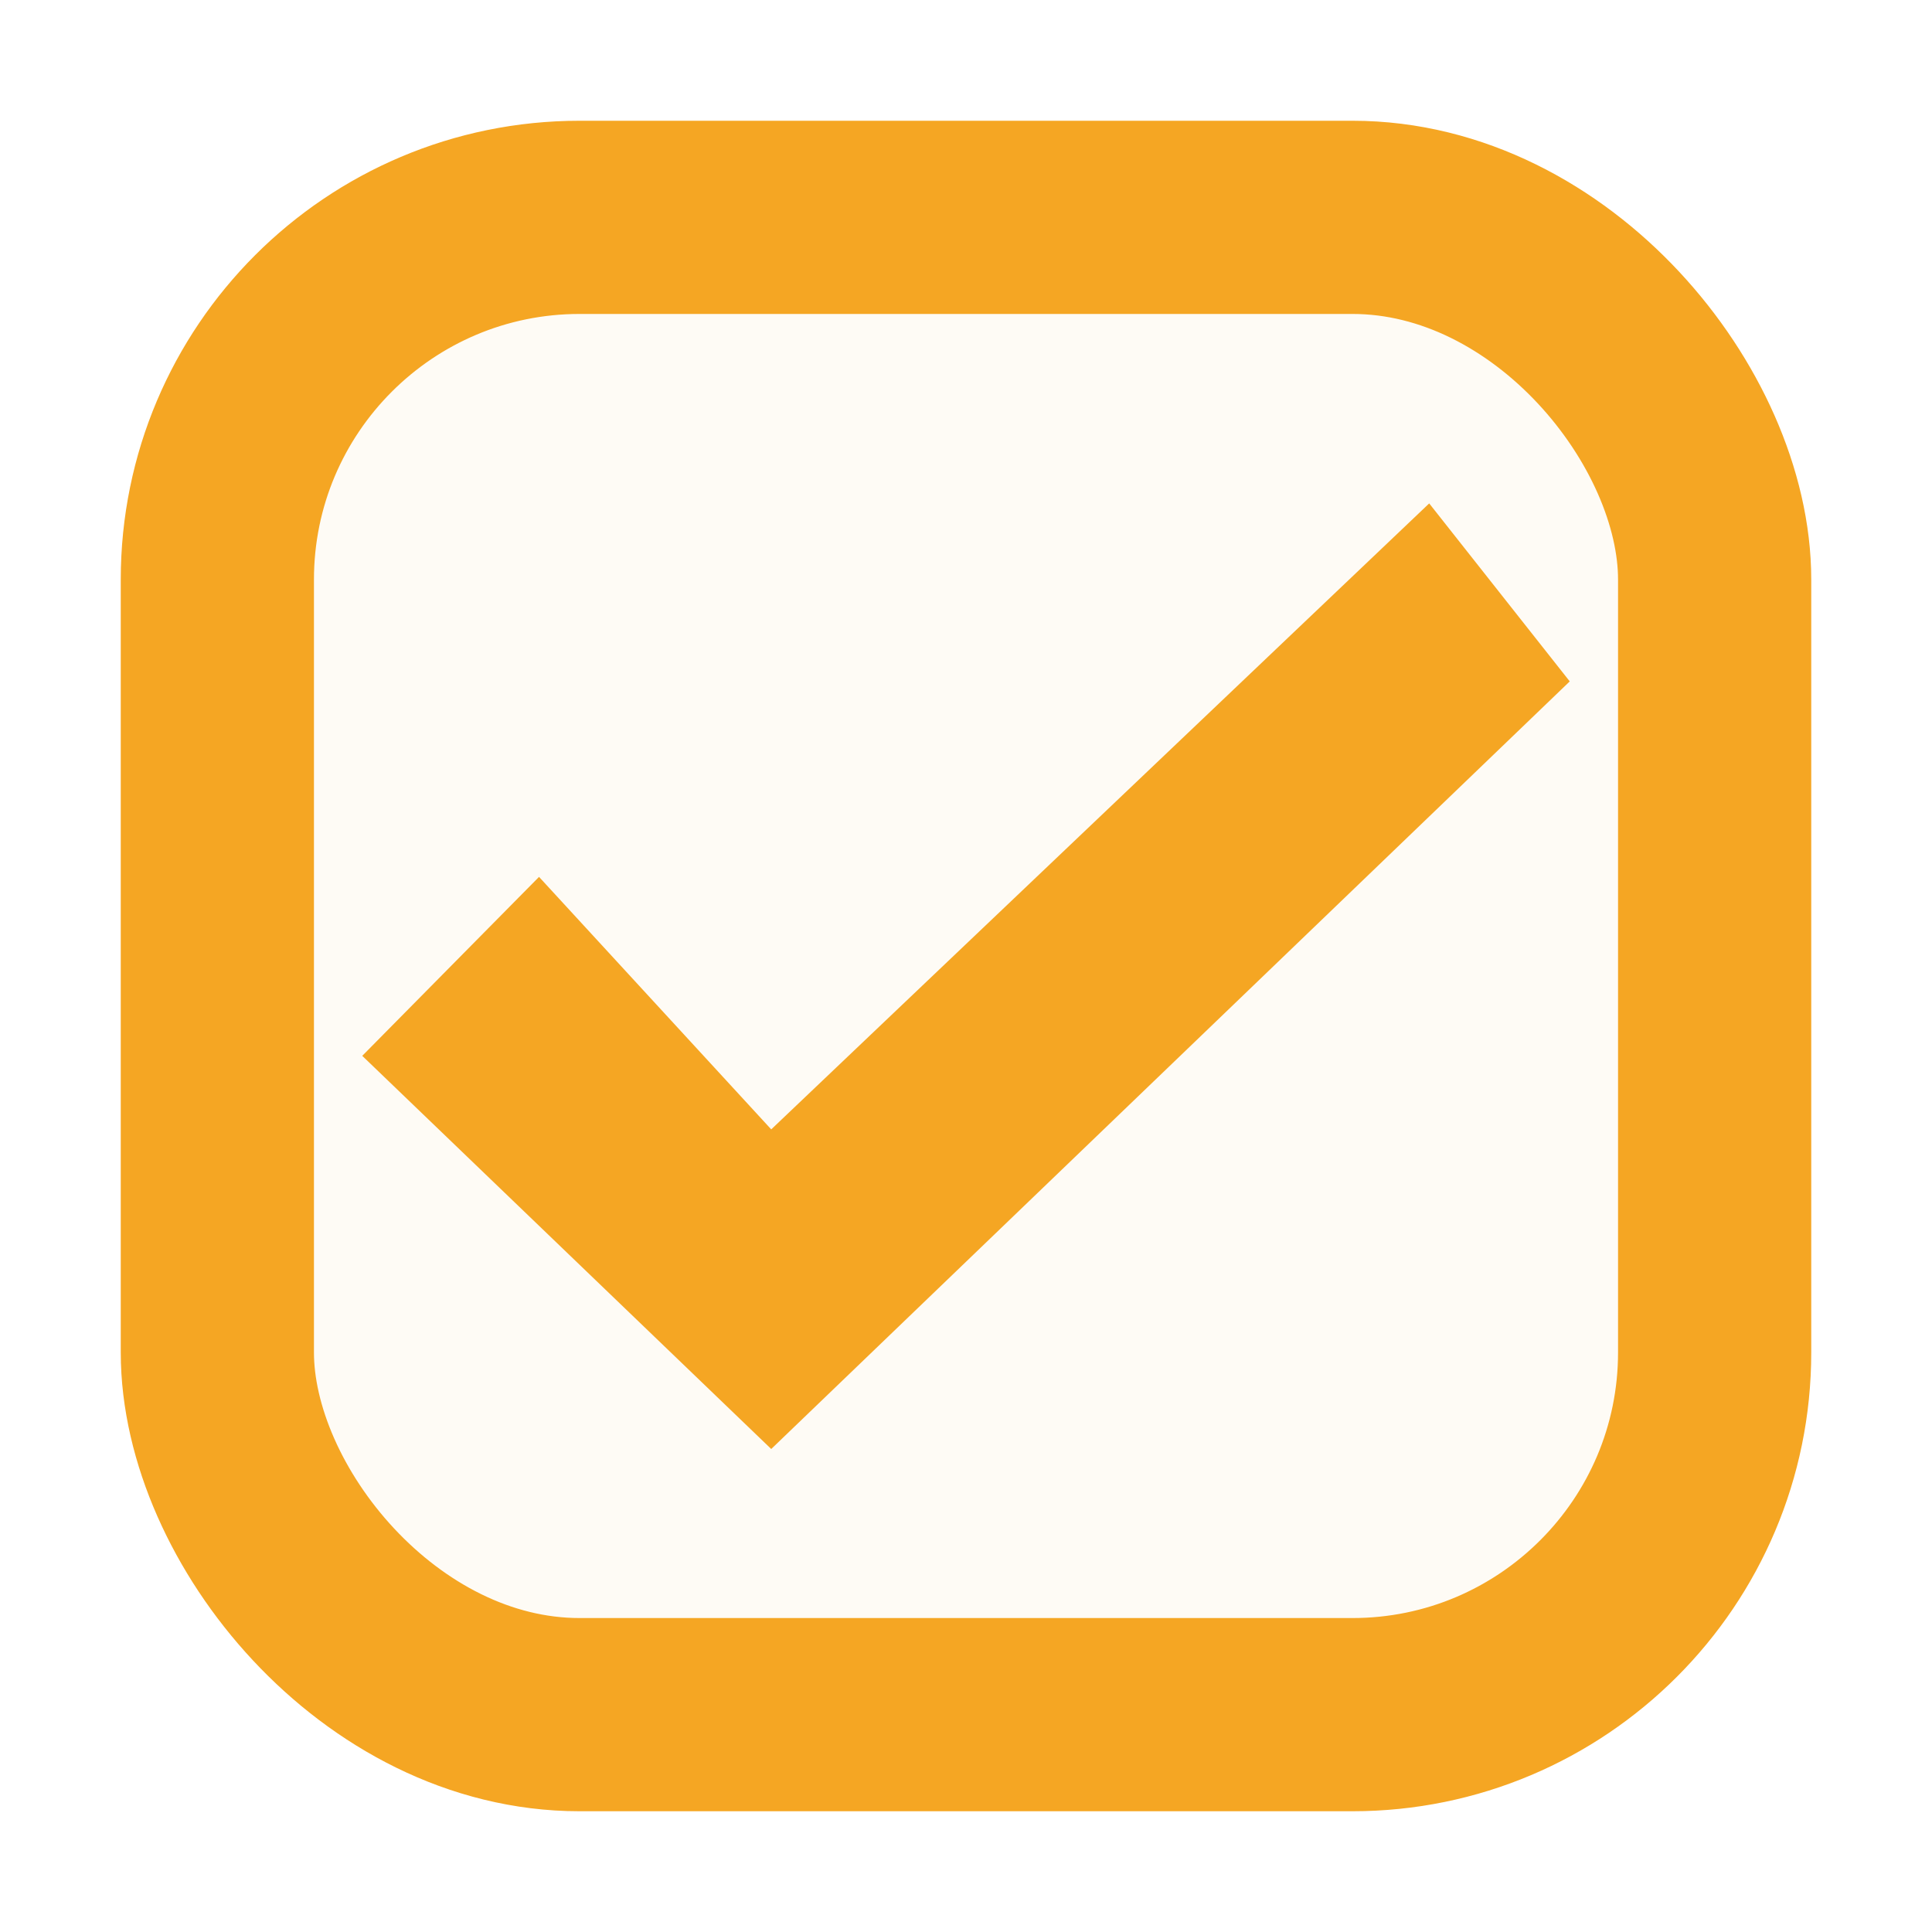 <?xml version="1.0" encoding="UTF-8"?>
<svg width="16px" height="16px" viewBox="0 0 16 16" version="1.1" xmlns="http://www.w3.org/2000/svg" xmlns:xlink="http://www.w3.org/1999/xlink">
    <title>multiple choice_on</title>
    <g id="multiple-choice_on" stroke="none" stroke-width="1" fill="none" fill-rule="evenodd">
        <rect id="Rectangle-264" stroke="#F5A623" stroke-width="1.6" fill-opacity="0.043" fill="#F5A623" x="1.8" y="1.8" width="12.4" height="12.4" rx="3"></rect>
        <polygon id="check-icon" fill="#F5A623" points="3 8.744 6.387 12 13 5.643 11.836 4.169 6.387 9.353 4.464 7.262"></polygon>
    </g>
</svg>